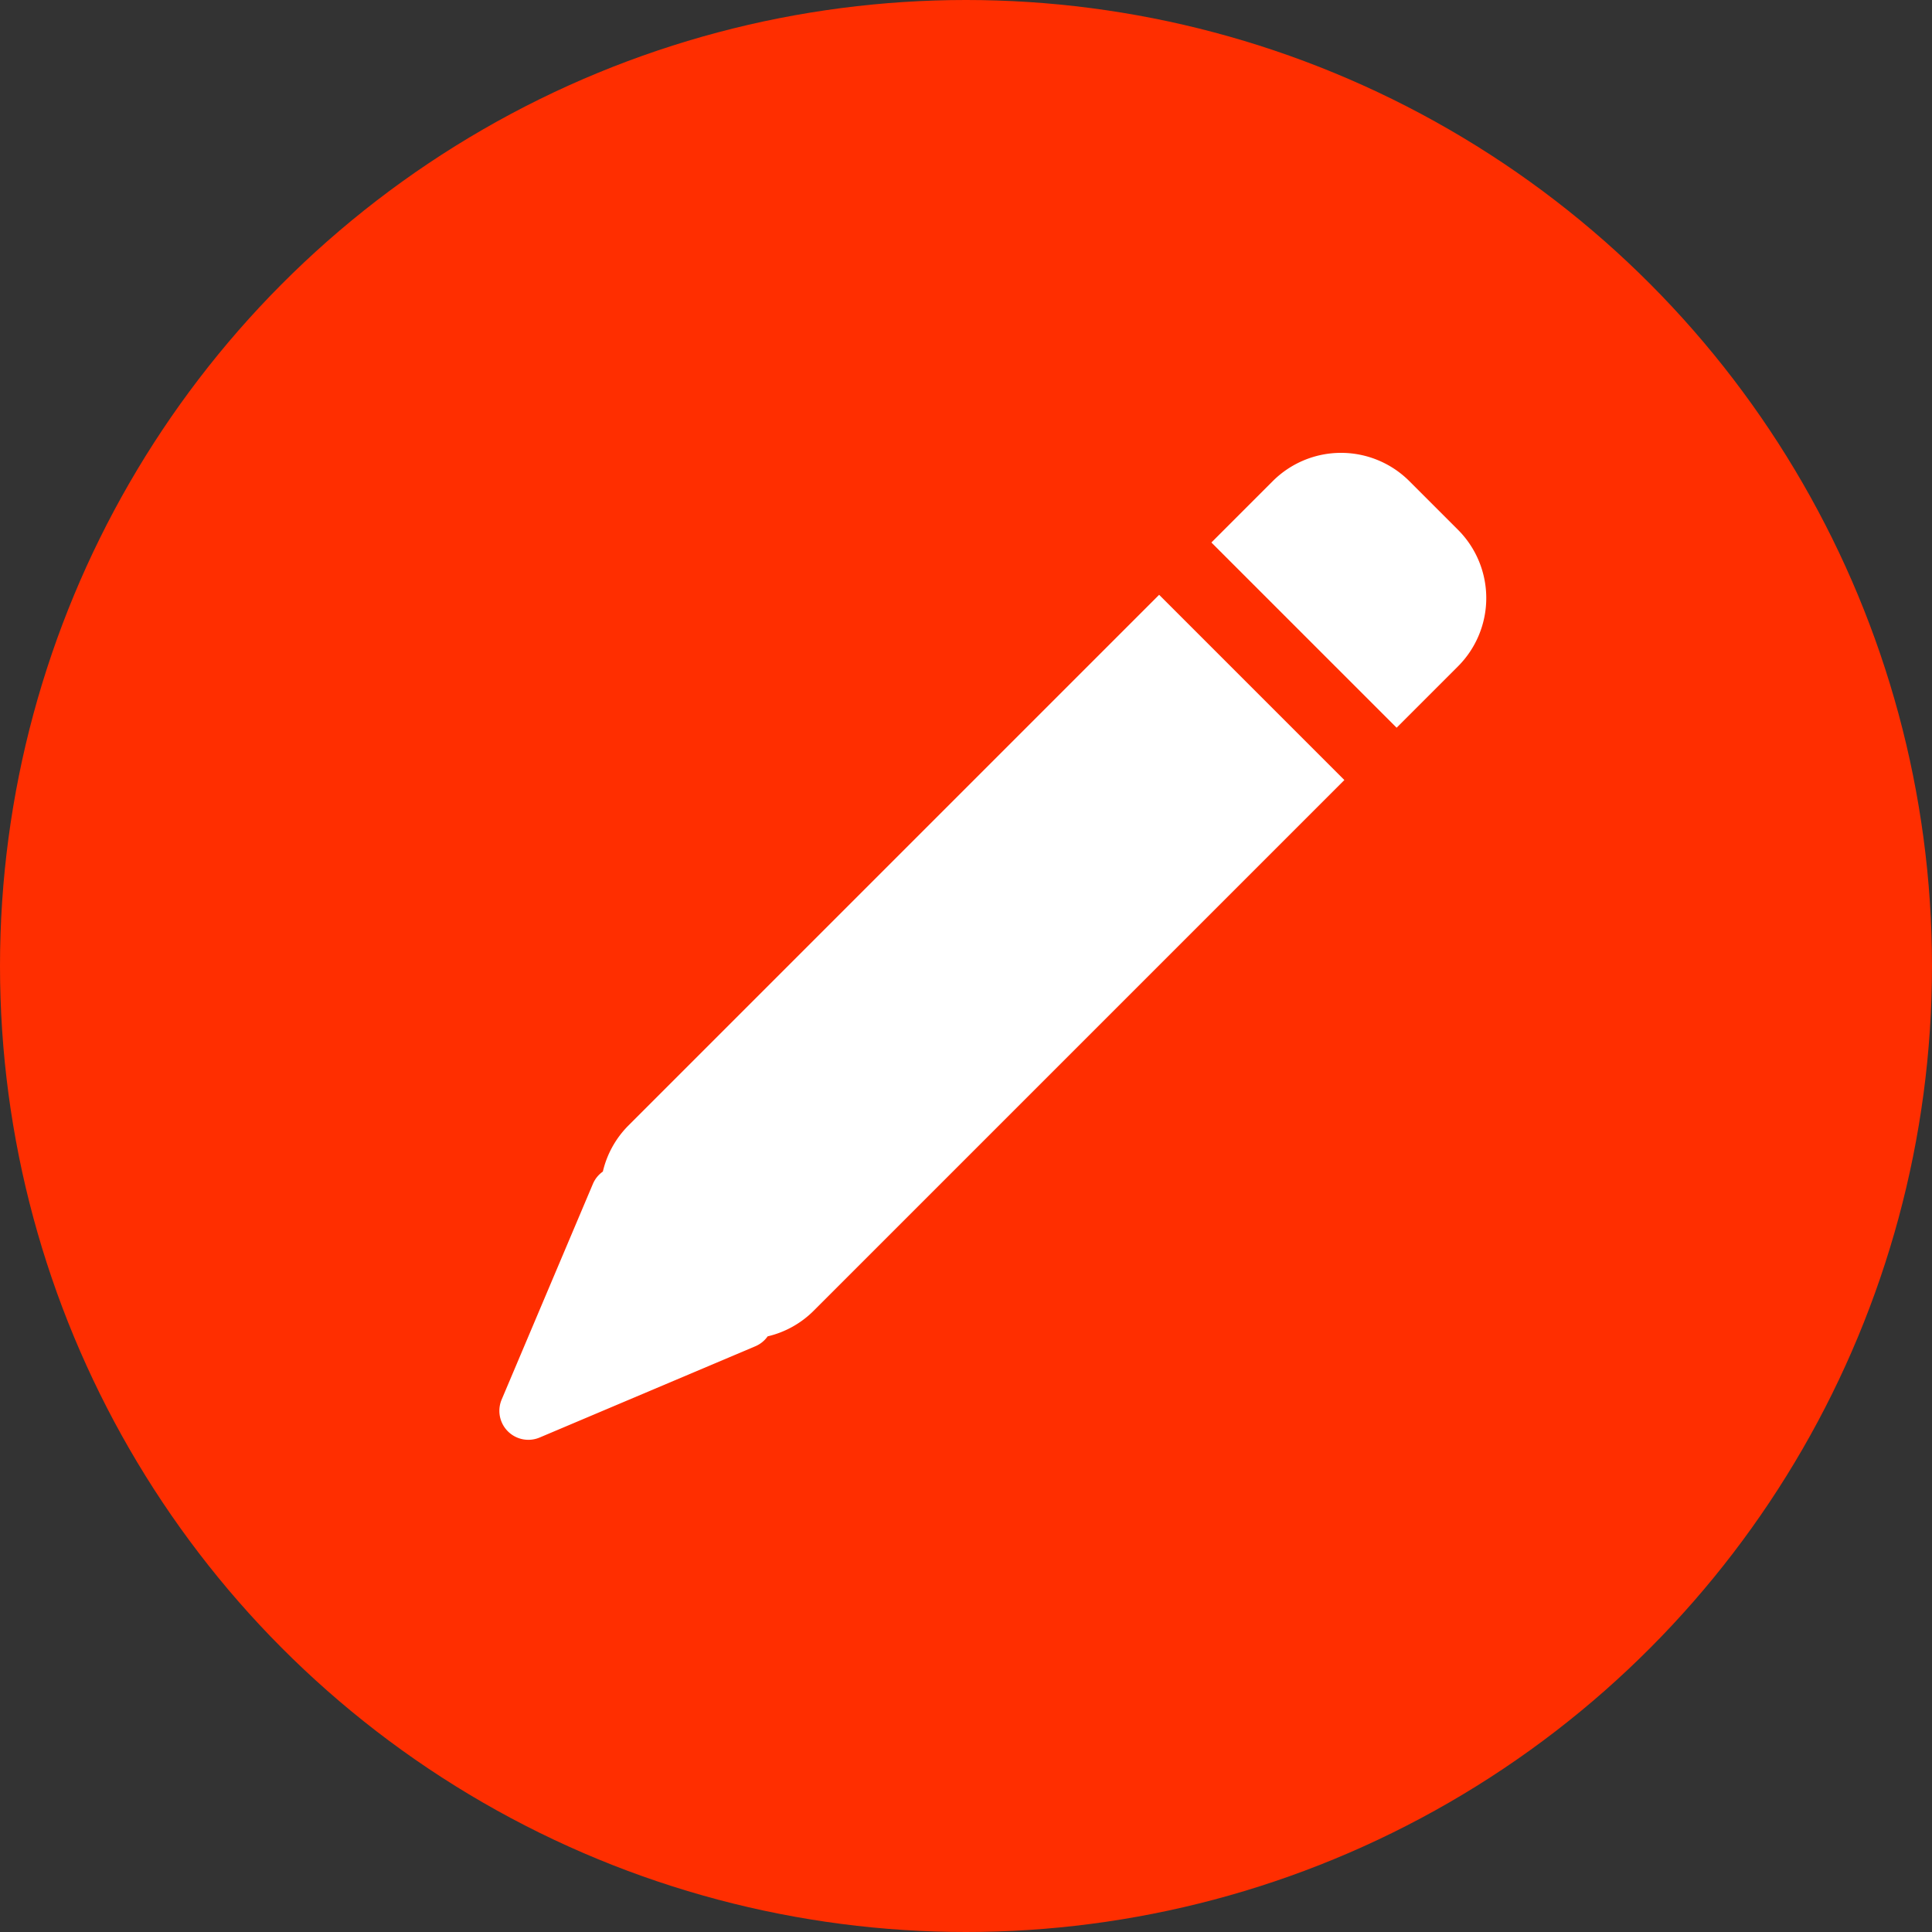 <svg xmlns="http://www.w3.org/2000/svg" xmlns:xlink="http://www.w3.org/1999/xlink" width="200" height="200" viewBox="0 0 200 200">
  <rect x="0" y="0" width="200" height="200" fill="#333333" stroke="none"/>
  <defs>
    <clipPath id="clip-edit">
      <rect width="200" height="200"/>
    </clipPath>
  </defs>
  <g id="edit" clip-path="url(#clip-edit)">
    <rect width="200" height="200" fill="rgba(255,255,255,0)"/>
    <g id="グループ_42" data-name="グループ 42">
      <path id="パス_233" data-name="パス 233" d="M108,0" transform="translate(0.5 0.5)" fill="none" stroke="#9a855d" stroke-width="20"/>
    </g>
    <g id="グループ_89" data-name="グループ 89">
      <circle id="楕円形_69" data-name="楕円形 69" cx="100" cy="100" r="100" fill="#ff2e00"/>
    </g>
    <g id="グループ_128" data-name="グループ 128" transform="translate(7 5)">
      <path id="合体_24" data-name="合体 24" d="M10.78,107.033,1.675,84.573A2.973,2.973,0,0,1,1.5,82.938,9.953,9.953,0,0,1,0,77.677V0H27.119V77.677a9.953,9.953,0,0,1-1.494,5.261,2.971,2.971,0,0,1-.179,1.635L16.34,107.033a3,3,0,0,1-5.56,0Z" transform="translate(112.993 56.574) rotate(45)" fill="#fff"/>
      <path id="長方形_1205" data-name="長方形 1205" d="M10,0h7.117a10,10,0,0,1,10,10v8.982a0,0,0,0,1,0,0H0a0,0,0,0,1,0,0V10A10,10,0,0,1,10,0Z" transform="translate(131.825 37.737) rotate(45)" fill="#fff"/>
    </g>
  </g>
</svg>
